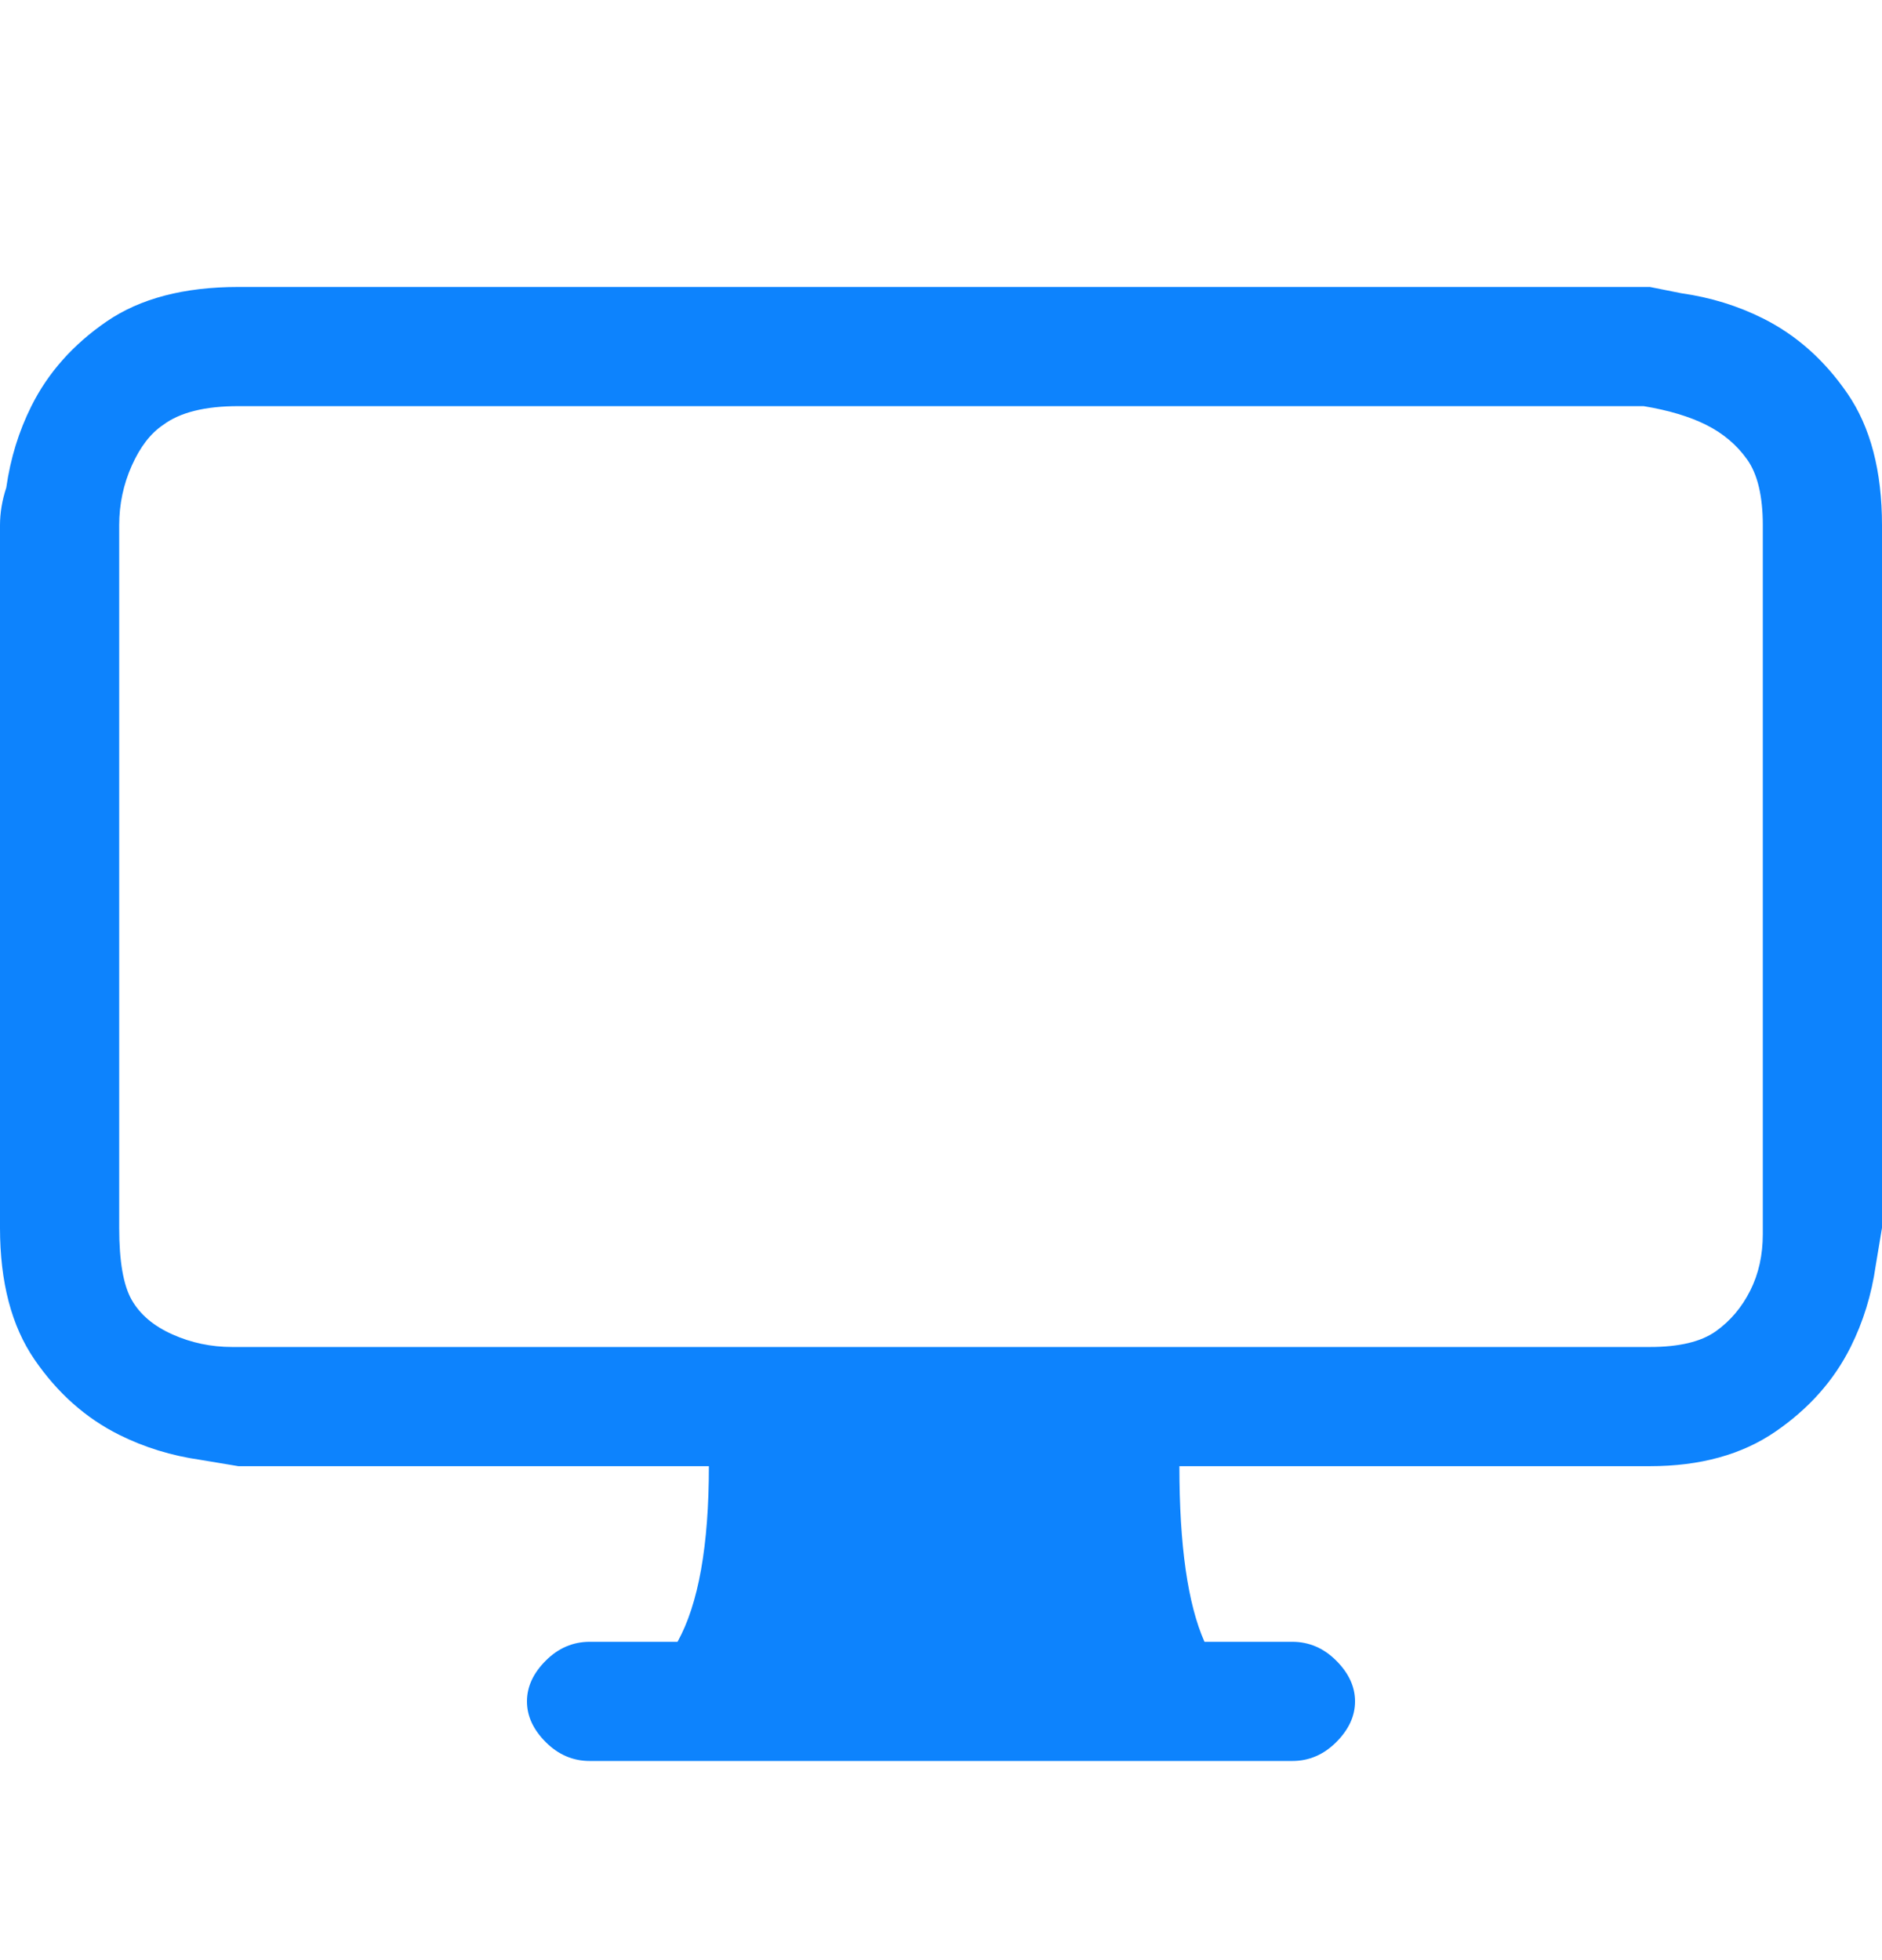 <svg width="24" height="25" viewBox="0 0 24 25" fill="none" xmlns="http://www.w3.org/2000/svg">
<g clip-path="url(#clip0_302_162)">
<path d="M0 6.7C0 6.54 0.027 6.38 0.08 6.22C0.133 5.847 0.24 5.5 0.4 5.18C0.613 4.753 0.933 4.393 1.36 4.1C1.787 3.807 2.347 3.66 3.04 3.66H21.04L21.44 3.74C21.813 3.793 22.16 3.9 22.48 4.06C22.907 4.273 23.267 4.593 23.56 5.02C23.853 5.447 24 6.007 24 6.7V15.66L23.92 16.14C23.867 16.513 23.76 16.86 23.6 17.18C23.387 17.607 23.067 17.967 22.64 18.26C22.213 18.553 21.68 18.7 21.04 18.7H15.04C15.04 19.713 15.147 20.46 15.36 20.94H16.48C16.693 20.94 16.88 21.02 17.04 21.18C17.2 21.34 17.28 21.513 17.28 21.7C17.28 21.887 17.2 22.06 17.04 22.22C16.88 22.38 16.693 22.46 16.48 22.46H7.52C7.307 22.46 7.12 22.38 6.96 22.22C6.8 22.06 6.72 21.887 6.72 21.7C6.72 21.513 6.8 21.34 6.96 21.18C7.12 21.02 7.307 20.94 7.52 20.94H8.64C8.907 20.46 9.04 19.713 9.04 18.7H3.04L2.56 18.62C2.187 18.567 1.84 18.46 1.52 18.3C1.093 18.087 0.733 17.767 0.44 17.34C0.147 16.913 0 16.353 0 15.66V6.7ZM2.08 5.42C1.92 5.527 1.787 5.7 1.68 5.94C1.573 6.18 1.52 6.433 1.52 6.7V15.66C1.52 16.087 1.573 16.393 1.68 16.58C1.787 16.767 1.96 16.913 2.2 17.02C2.44 17.127 2.693 17.18 2.96 17.18H21.04C21.413 17.18 21.693 17.113 21.88 16.98C22.067 16.847 22.213 16.673 22.32 16.46C22.427 16.247 22.48 16.007 22.48 15.74V6.7C22.48 6.327 22.413 6.047 22.28 5.86C22.147 5.673 21.973 5.527 21.76 5.42C21.547 5.313 21.28 5.233 20.96 5.18H3.04C2.613 5.18 2.293 5.26 2.08 5.42Z" fill="#0D83FD"/>
</g>
<defs>
<clipPath id="clip0_302_162">
<rect width="24" height="24" fill="white" transform="matrix(1 0 0 -1 0 24.7)"/>
</clipPath>
</defs>
</svg>
